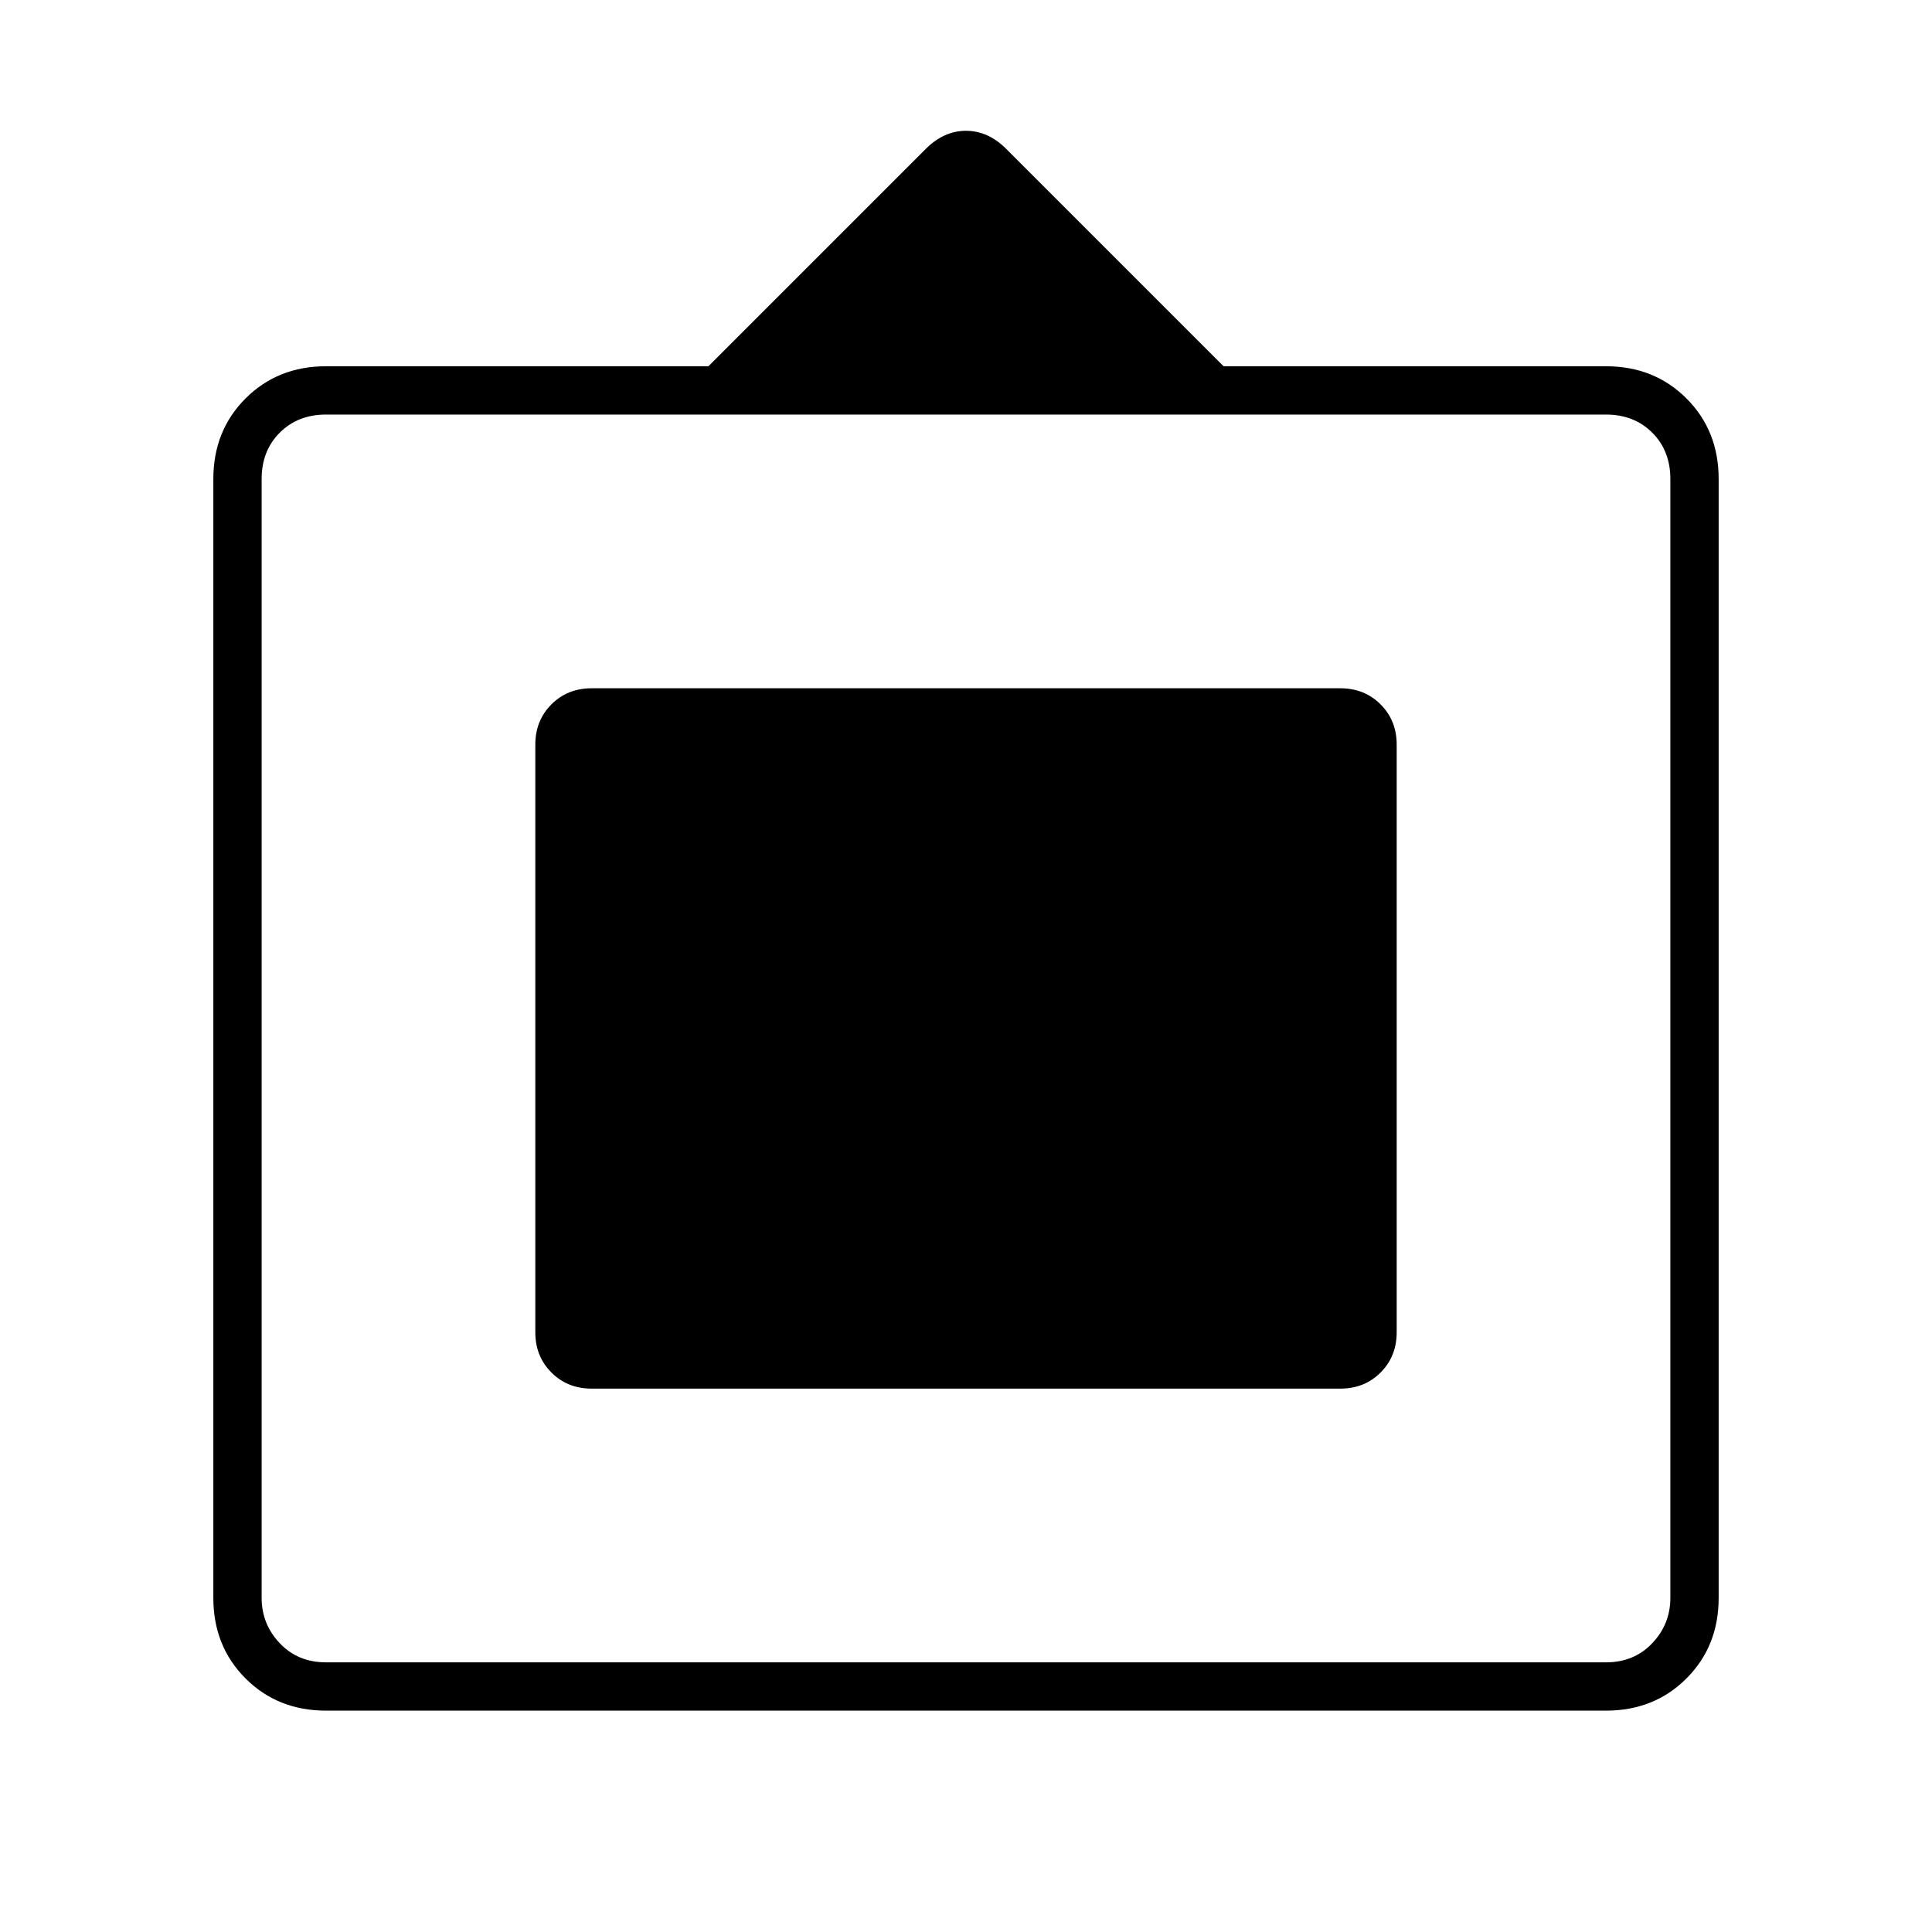 <svg xmlns="http://www.w3.org/2000/svg" height="40" width="40"><path d="M6.75 35.417q-1 0-1.667-.667-.666-.667-.666-1.667V9.917q0-1 .666-1.667.667-.667 1.667-.667h7.917l4.5-4.5q.375-.375.833-.375.458 0 .833.375l4.5 4.5h7.917q1 0 1.667.667.666.667.666 1.667v23.166q0 1-.666 1.667-.667.667-1.667.667Zm0-1h26.5q.583 0 .958-.396t.375-.938V9.917q0-.584-.375-.959t-.958-.375H6.75q-.583 0-.958.375t-.375.959v23.166q0 .542.375.938.375.396.958.396Zm5.5-5.667q-.5 0-.833-.333-.334-.334-.334-.834V15.417q0-.5.334-.834.333-.333.833-.333h15.5q.5 0 .833.333.334.334.334.834v12.166q0 .5-.334.834-.333.333-.833.333Z"/></svg>